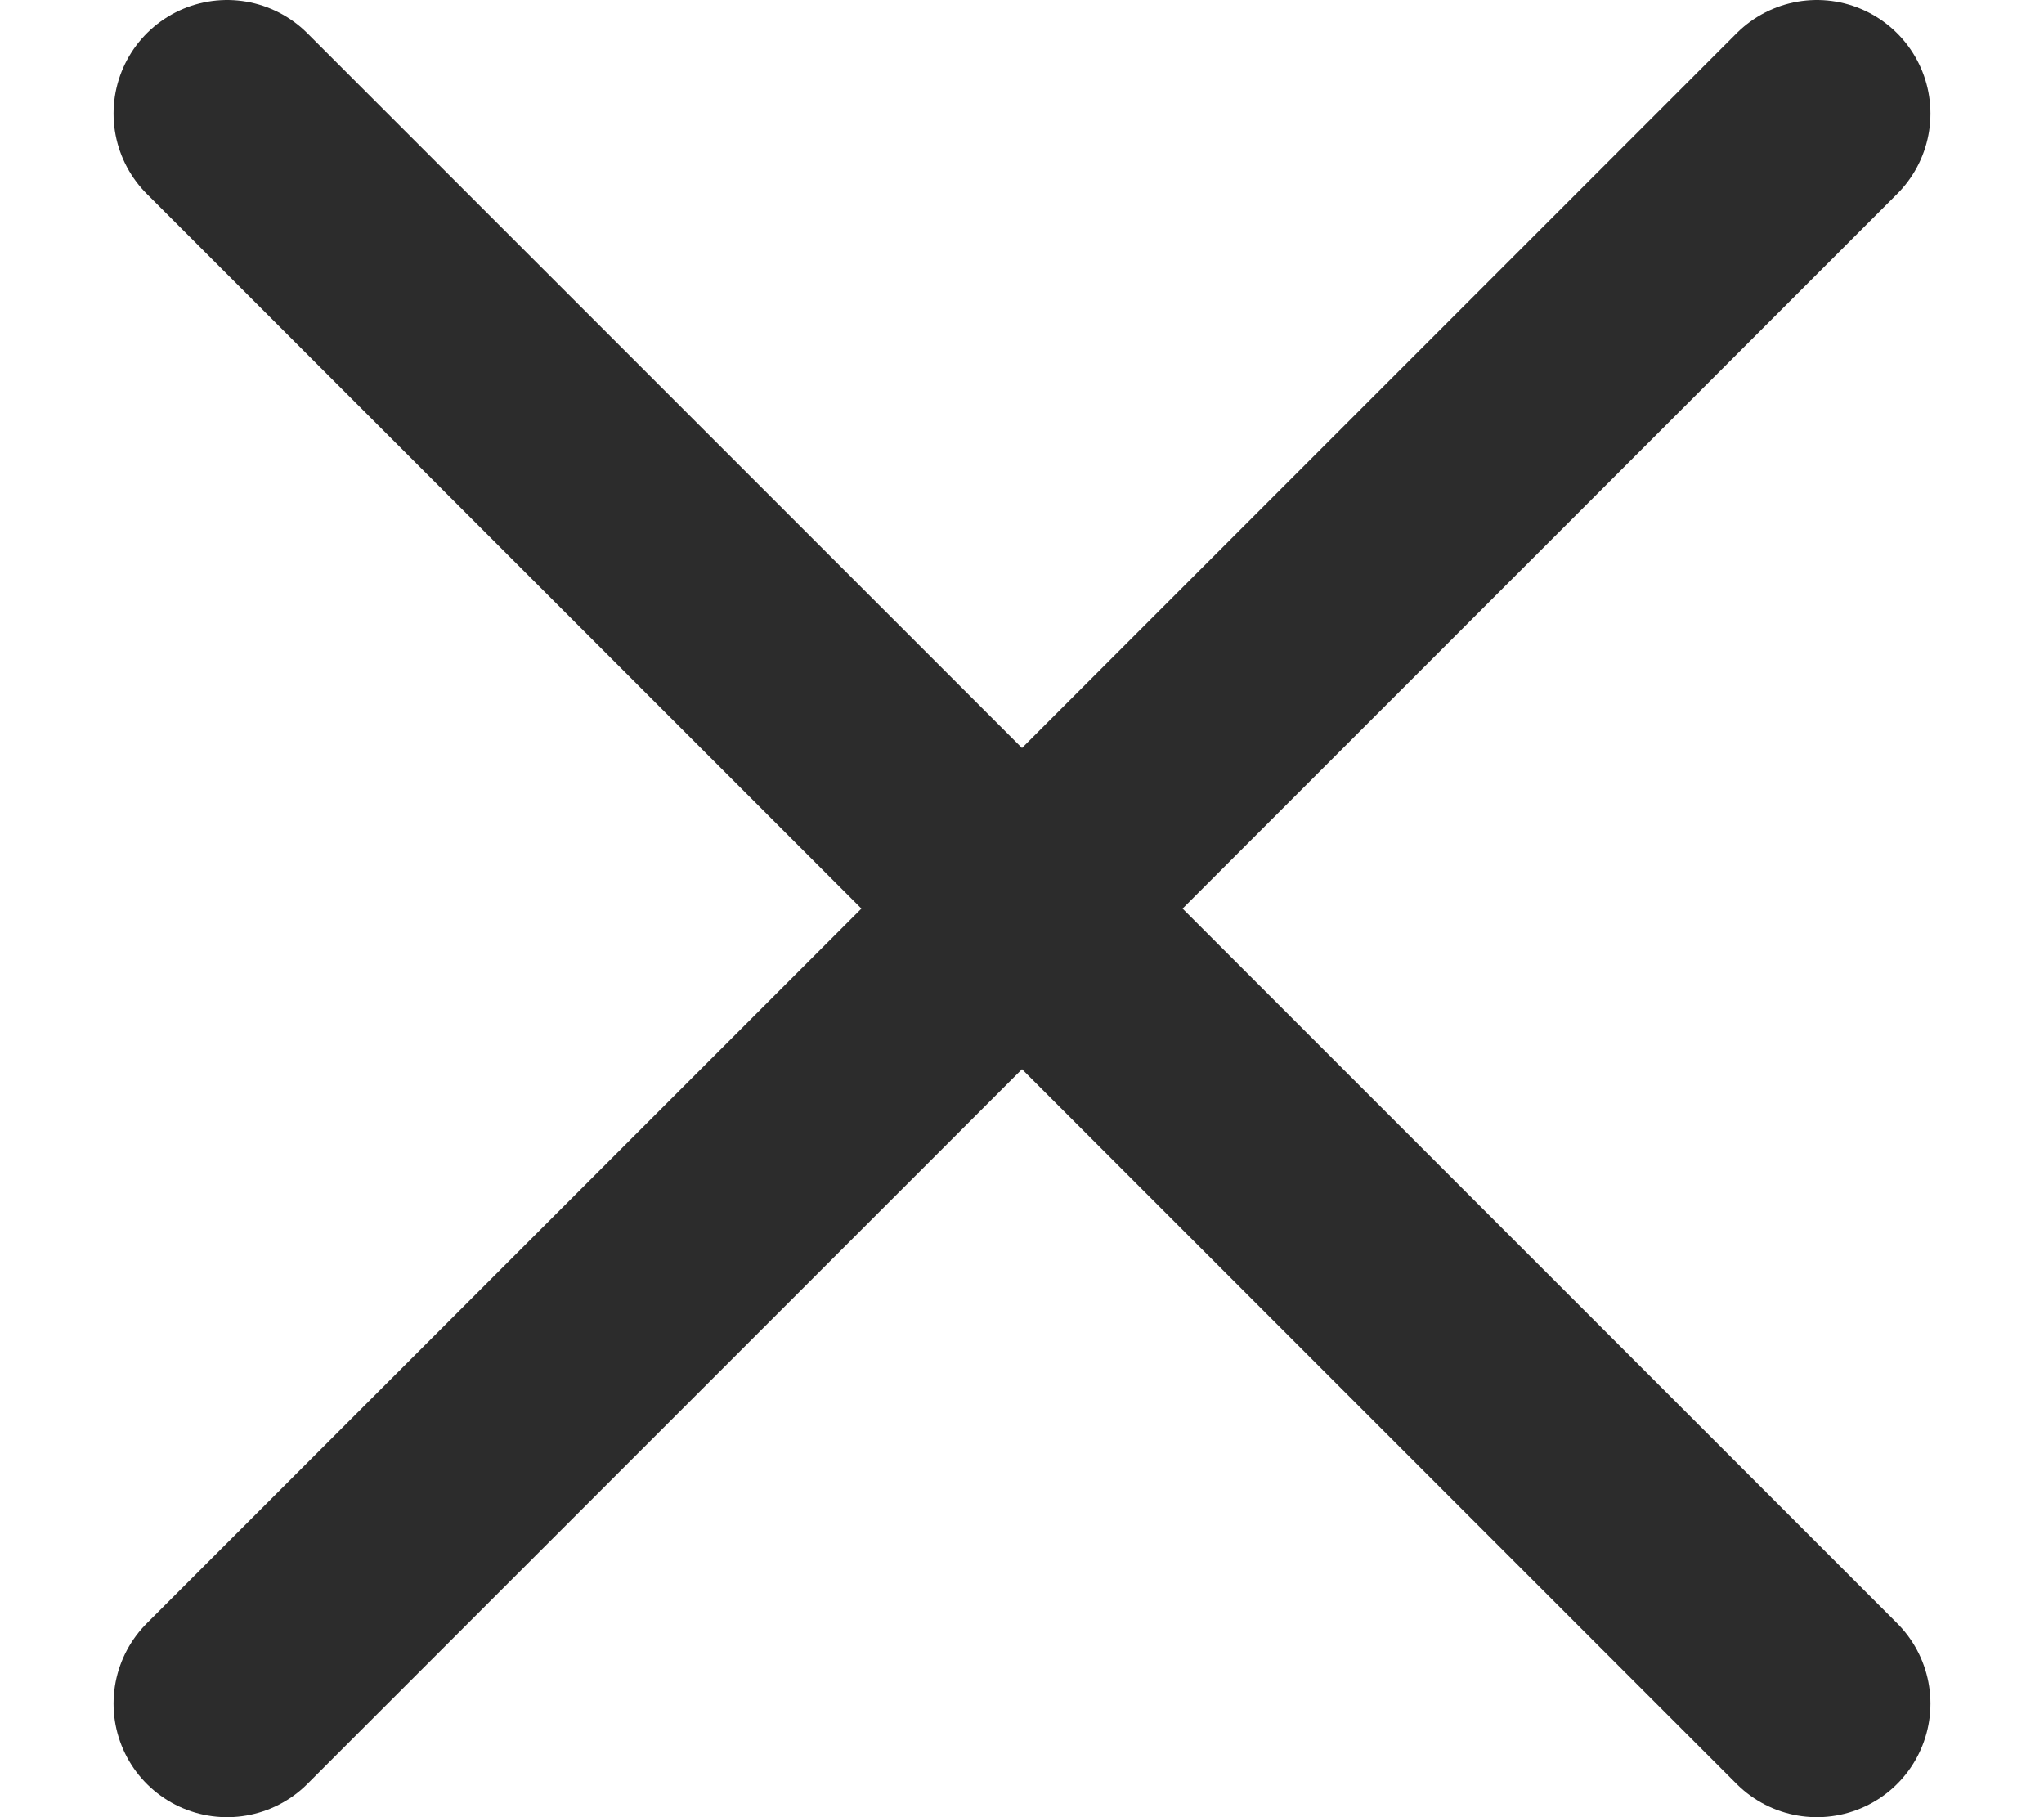 <svg width="9" height="8" viewBox="0 0 9 8" fill="none" xmlns="http://www.w3.org/2000/svg">
<path d="M1 7.5L8 0.5M8 7.5L1 0.5" stroke="#2C2C2C" stroke-linecap="round" stroke-linejoin="round"/>
</svg>
